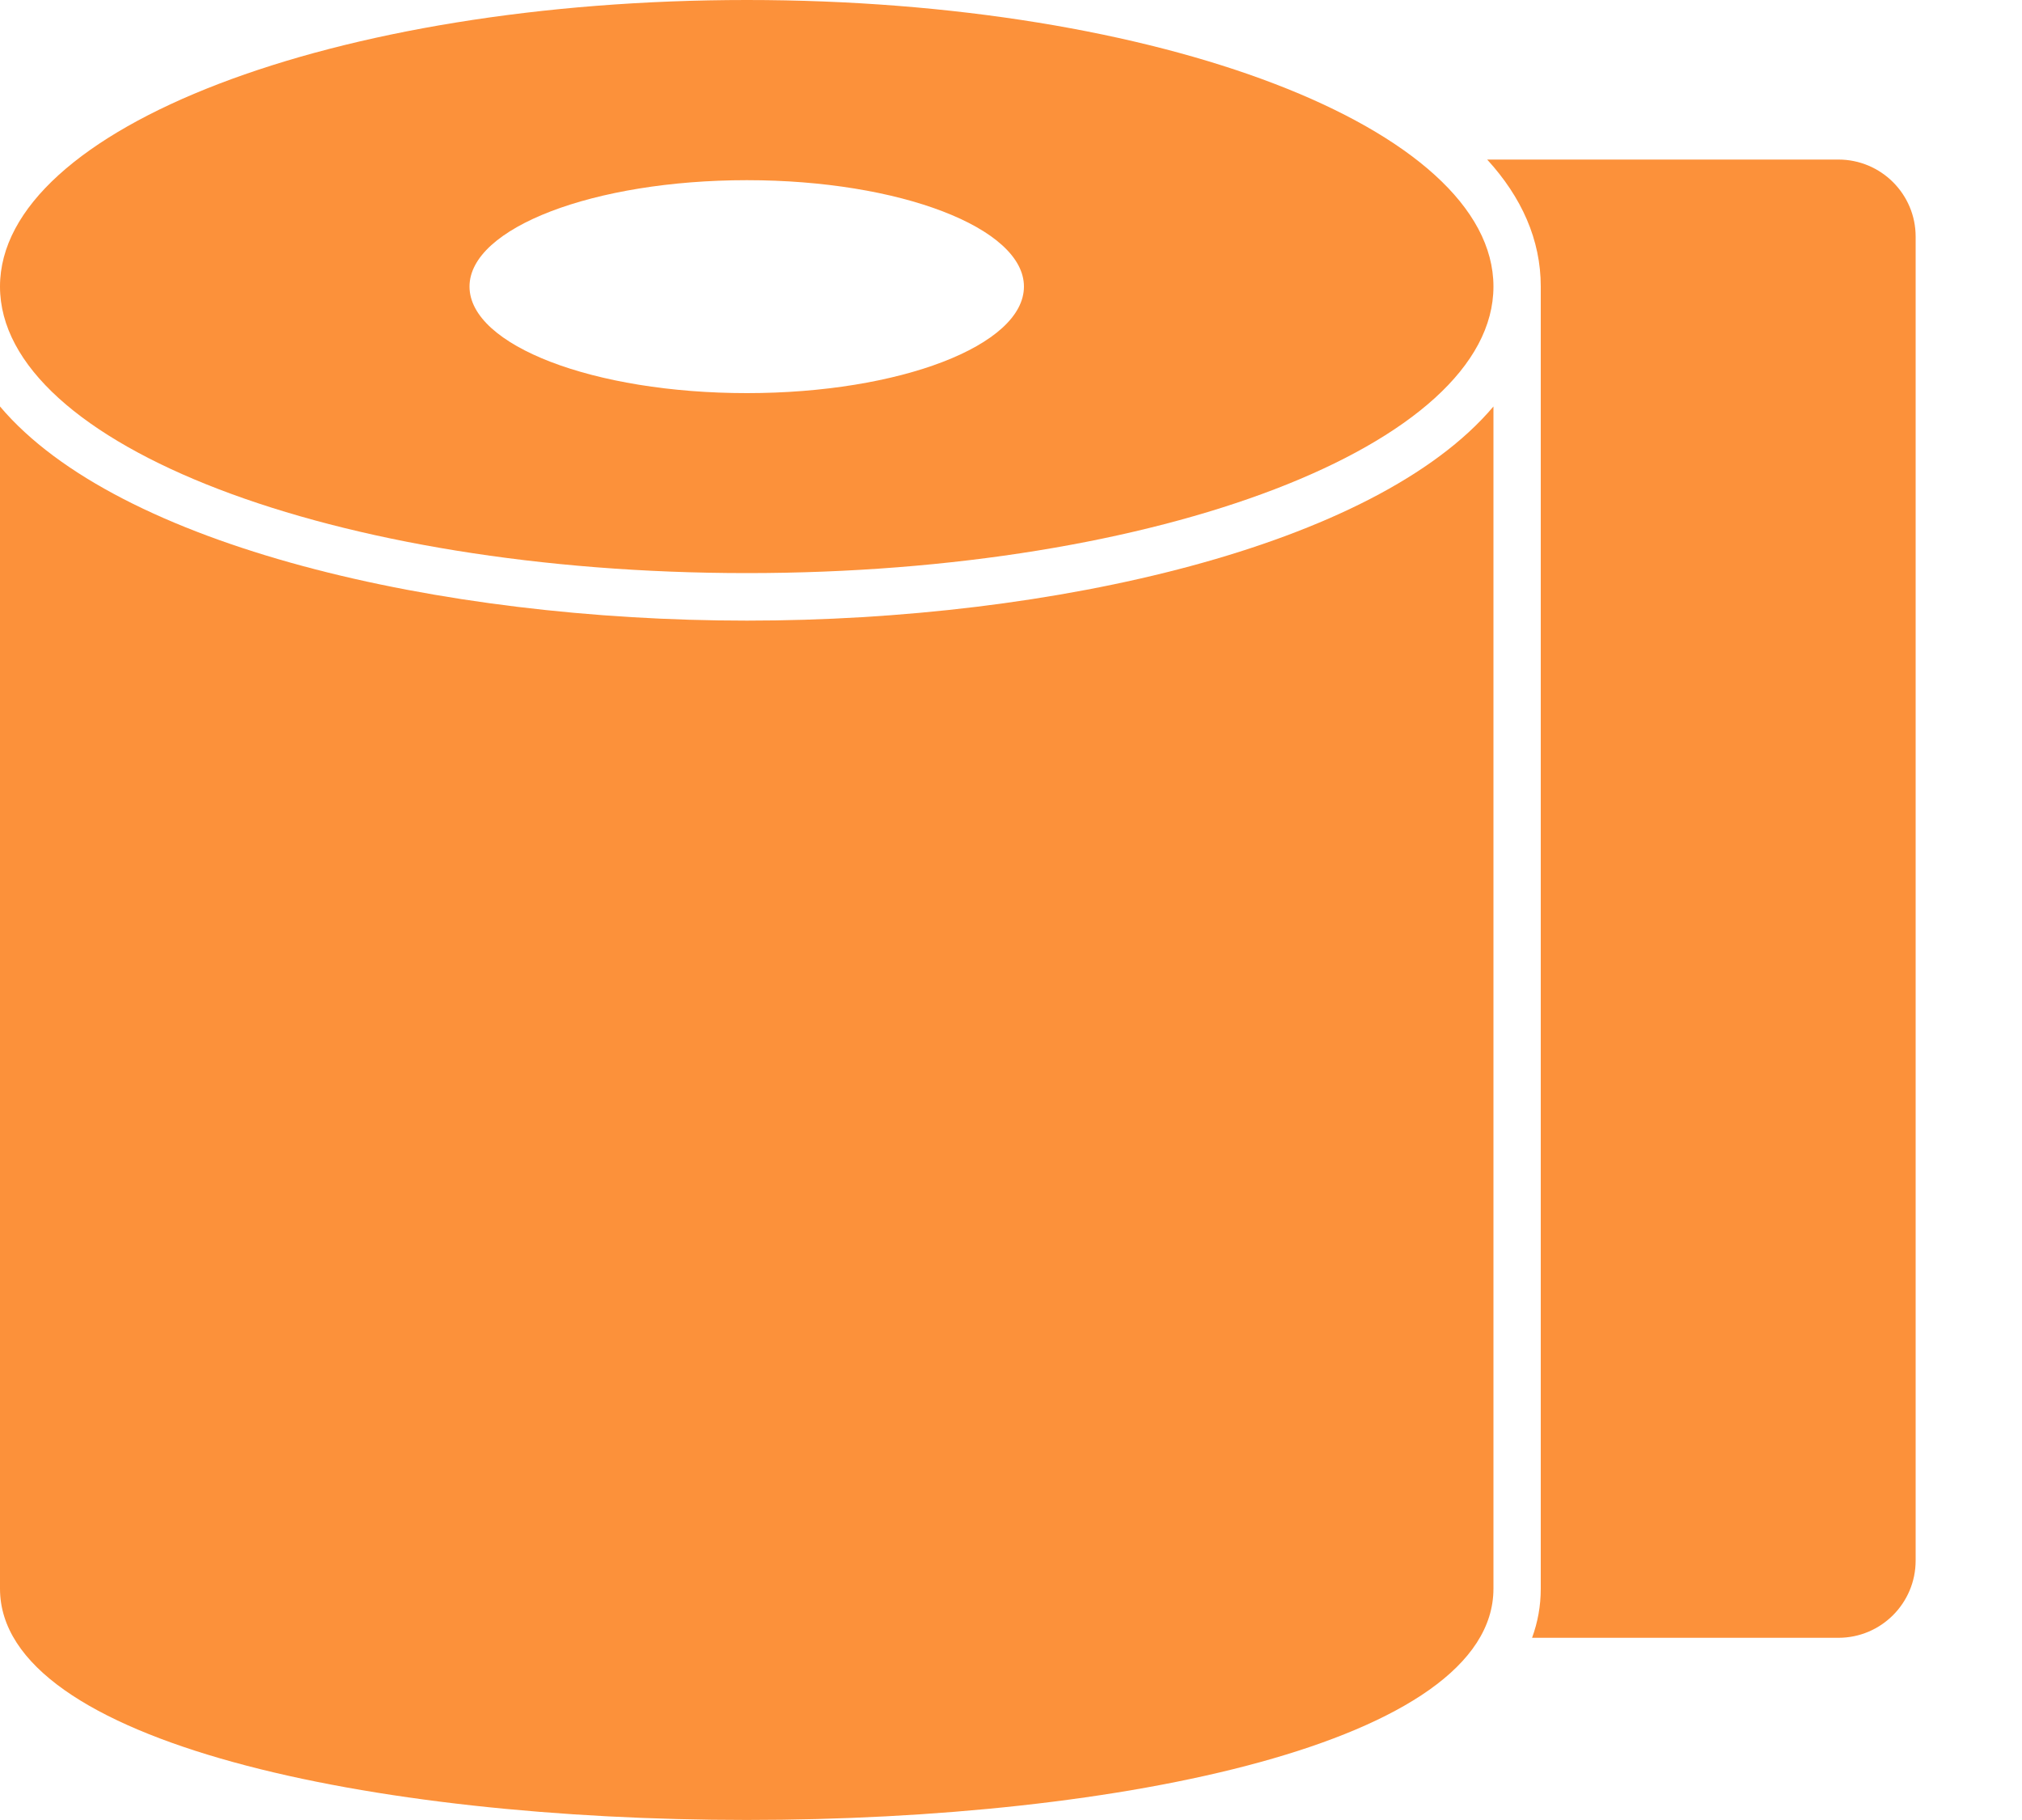 <svg width="10" height="9" viewBox="0 0 10 9" fill="none" xmlns="http://www.w3.org/2000/svg">
<path d="M9.474 1.17V7.717C9.474 7.928 9.303 8.099 9.092 8.099H7.577C7.605 8.022 7.62 7.942 7.62 7.856V1.417C7.62 1.185 7.525 0.975 7.355 0.789H9.092C9.303 0.789 9.474 0.96 9.474 1.17Z" fill="#FC913A"/>
<path d="M3.694 0C1.653 0 0 0.634 0 1.417C0 2.2 1.653 2.834 3.694 2.834C5.733 2.834 7.386 2.2 7.386 1.417C7.386 0.634 5.733 0 3.694 0ZM3.694 1.944C2.936 1.944 2.322 1.708 2.322 1.417C2.322 1.127 2.936 0.891 3.694 0.891C4.45 0.891 5.064 1.127 5.064 1.417C5.064 1.708 4.45 1.944 3.694 1.944Z" fill="#FC913A"/>
<path d="M7.386 2.01V7.856C7.386 9.381 0 9.381 0 7.856V2.01C0.584 2.702 2.177 3.069 3.694 3.069C5.209 3.069 6.802 2.702 7.386 2.01Z" fill="#FC913A"/>
</svg>
